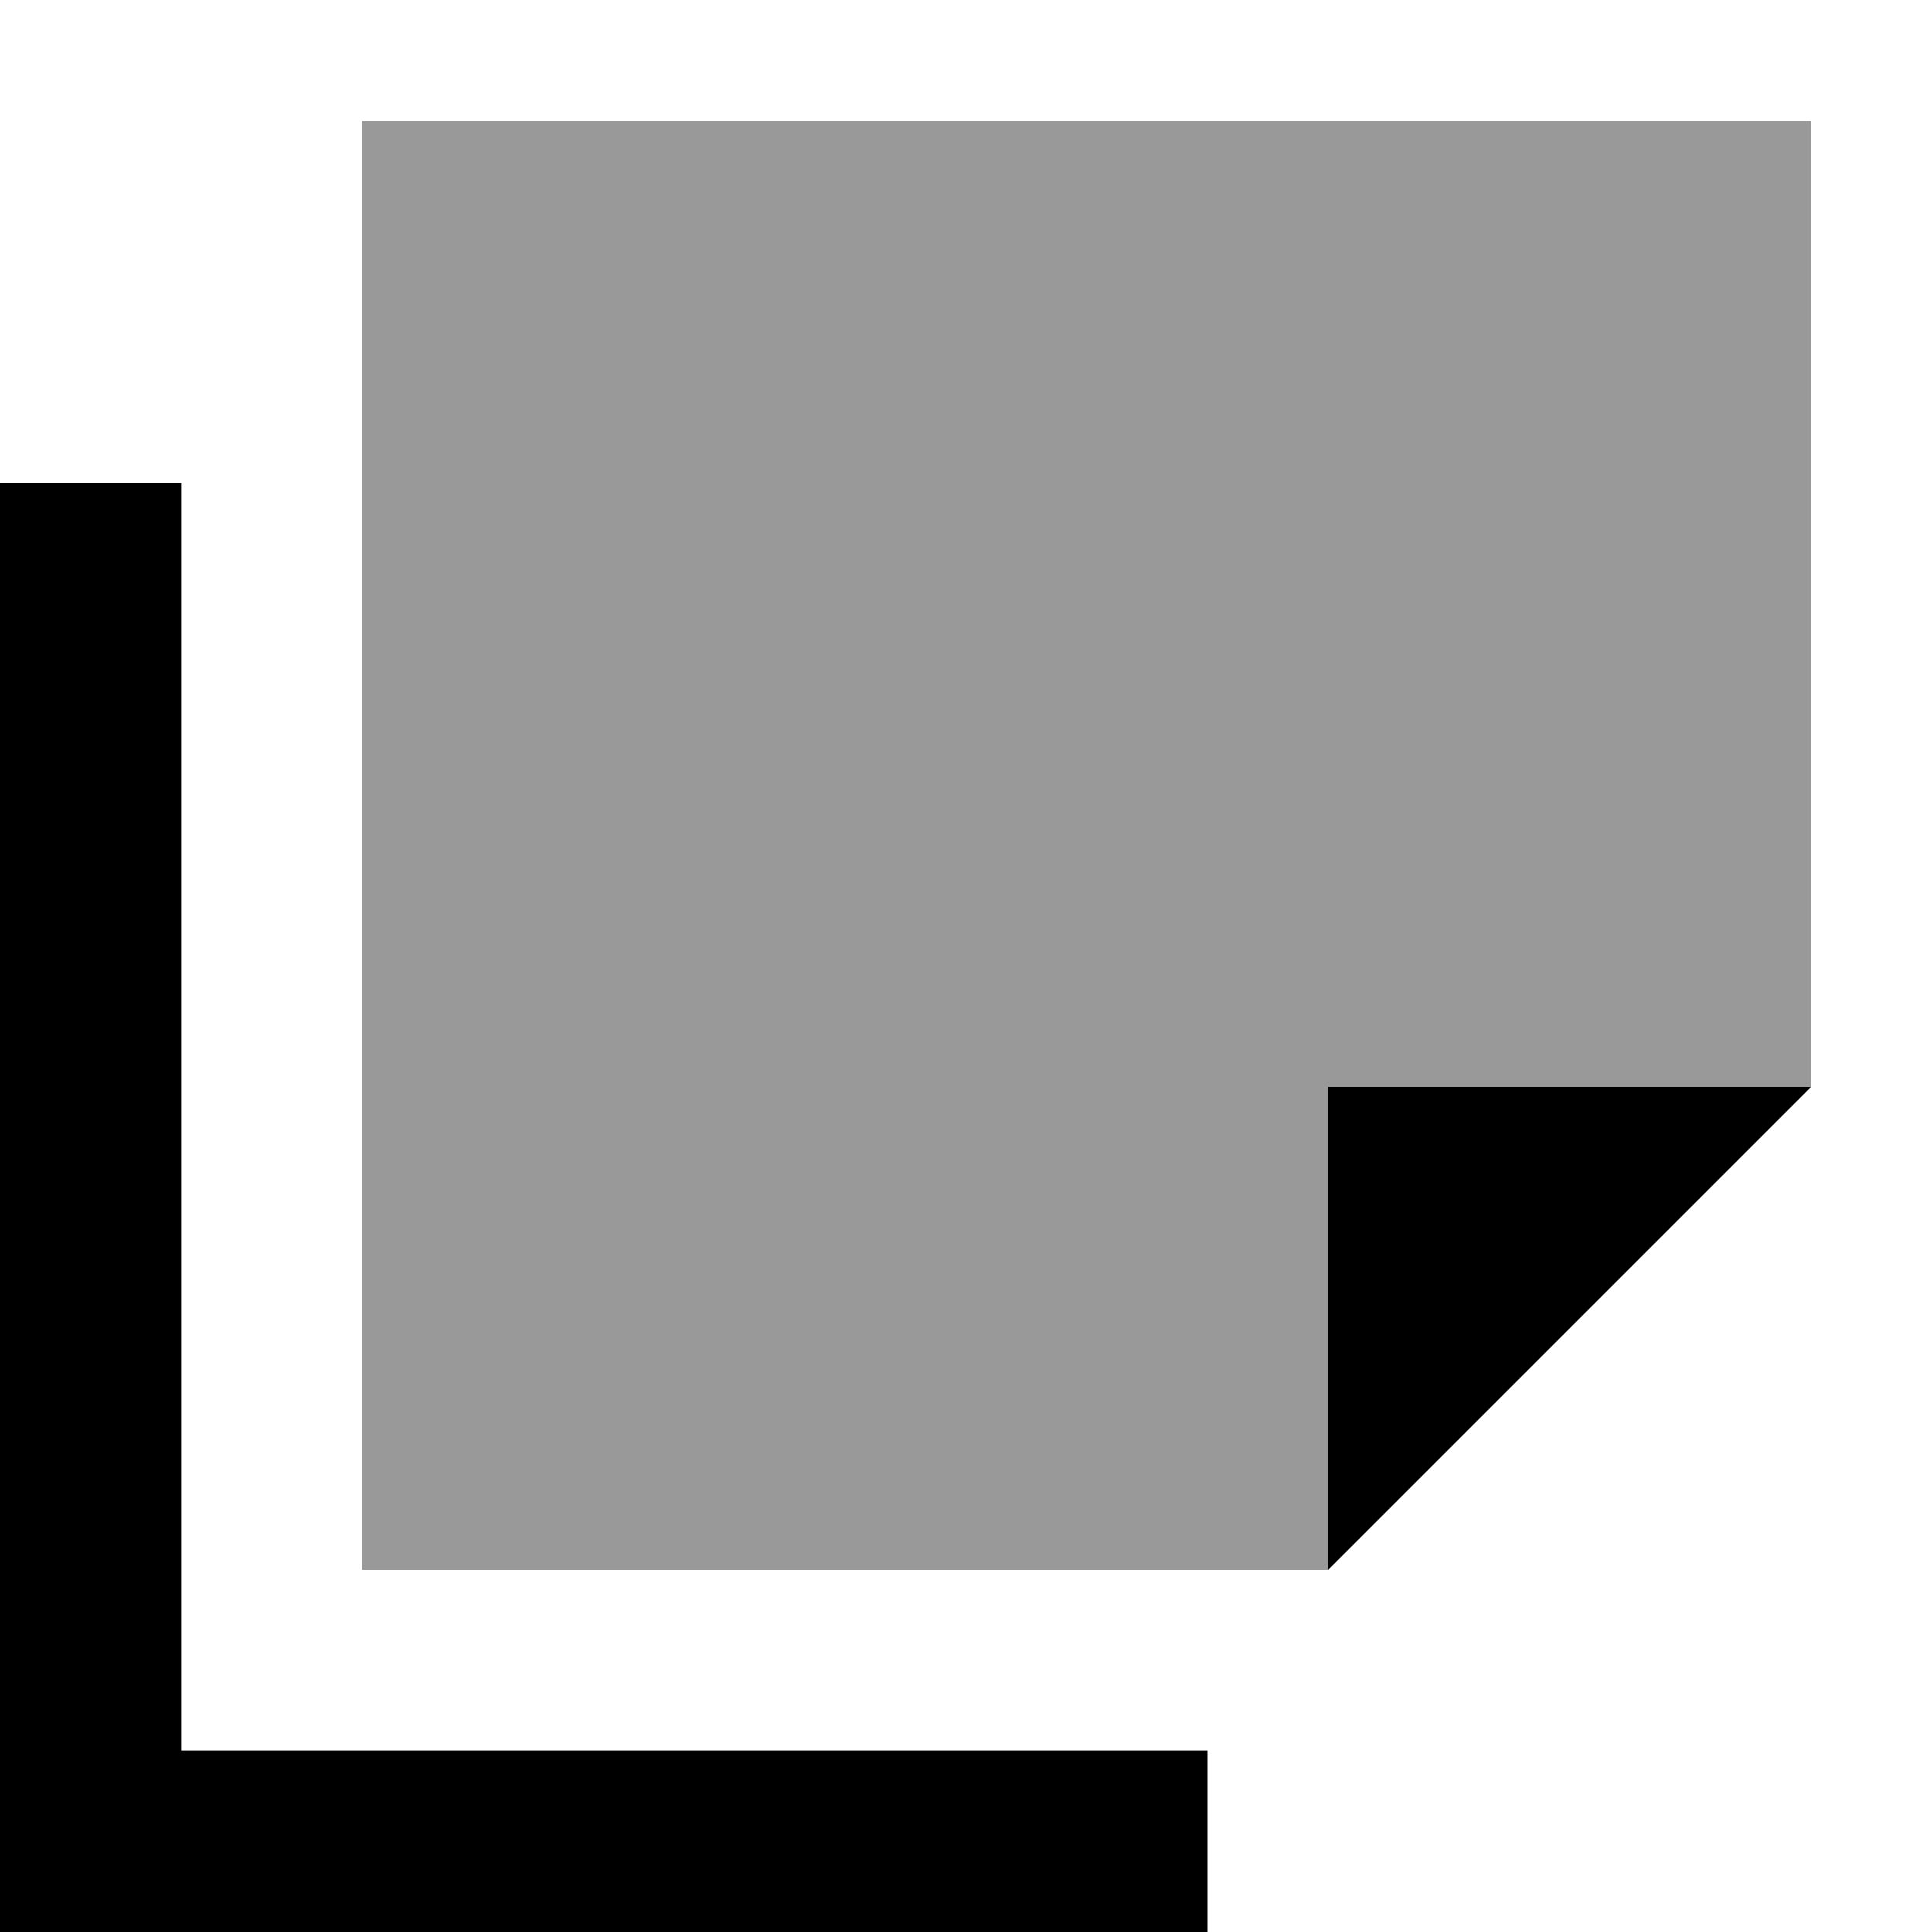 <svg fill="currentColor" xmlns="http://www.w3.org/2000/svg" viewBox="0 0 512 512"><!--! Font Awesome Pro 6.7.2 by @fontawesome - https://fontawesome.com License - https://fontawesome.com/license (Commercial License) Copyright 2024 Fonticons, Inc. --><defs><style>.fa-secondary{opacity:.4}</style></defs><path class="fa-secondary" d="M96 32l0 384 256 0 0-128 128 0 0-256L96 32z"/><path class="fa-primary" d="M296 464l24 0 0 48-24 0L24 512 0 512l0-24L0 152l0-24 48 0 0 24 0 312 248 0zm56-48l0-128 128 0L352 416z"/></svg>